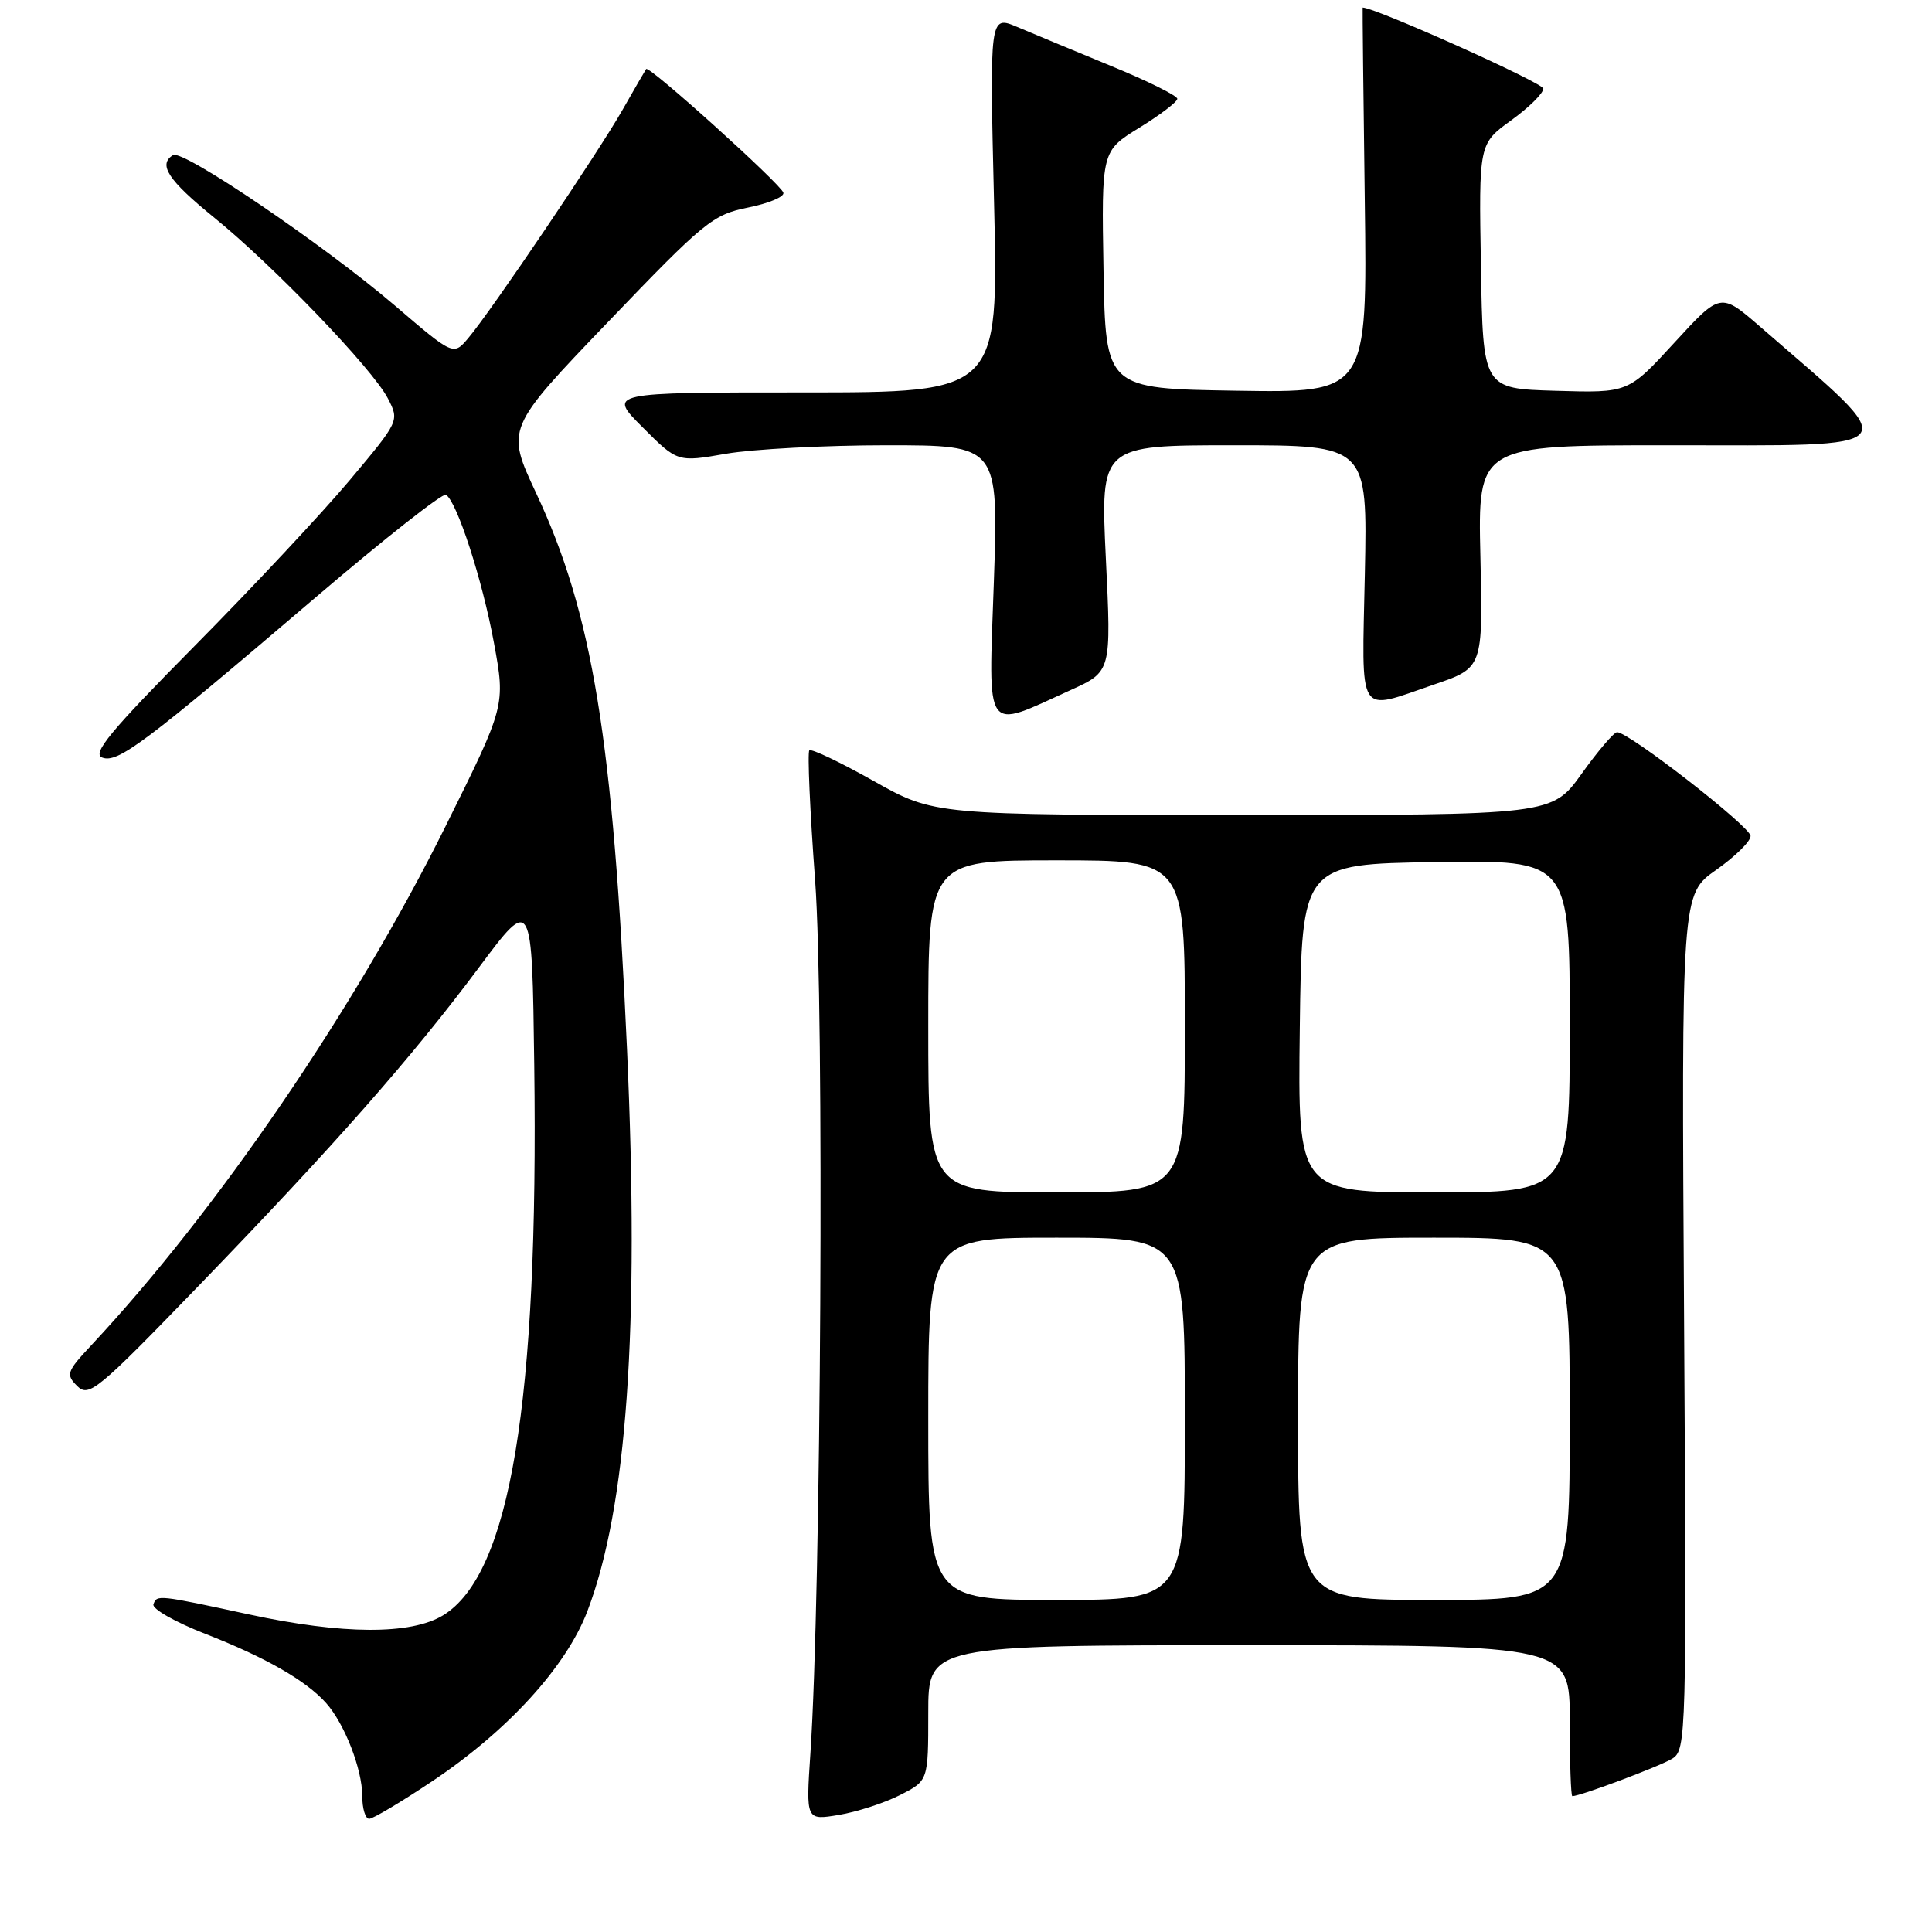 <?xml version="1.0" encoding="UTF-8" standalone="no"?>
<!DOCTYPE svg PUBLIC "-//W3C//DTD SVG 1.1//EN" "http://www.w3.org/Graphics/SVG/1.1/DTD/svg11.dtd" >
<svg xmlns="http://www.w3.org/2000/svg" xmlns:xlink="http://www.w3.org/1999/xlink" version="1.1" viewBox="0 0 256 256">
 <g >
 <path fill="currentColor"
d=" M 57.31 236.00 C 67.28 229.33 75.01 220.86 77.82 213.52 C 83.08 199.77 84.75 176.11 83.08 139.00 C 81.24 97.94 78.52 81.30 71.05 65.36 C 67.03 56.78 67.03 56.78 80.59 42.64 C 93.31 29.37 94.45 28.44 99.12 27.50 C 101.86 26.95 103.97 26.07 103.80 25.53 C 103.43 24.36 86.00 8.63 85.62 9.14 C 85.48 9.34 84.08 11.75 82.52 14.50 C 79.32 20.14 65.04 41.28 62.04 44.81 C 60.08 47.13 60.08 47.13 52.29 40.46 C 42.87 32.41 24.21 19.75 22.93 20.55 C 20.91 21.79 22.27 23.87 28.33 28.79 C 36.25 35.21 49.36 48.86 51.40 52.80 C 52.93 55.77 52.92 55.78 46.33 63.64 C 42.70 67.96 33.45 77.85 25.77 85.61 C 14.64 96.86 12.16 99.85 13.54 100.38 C 15.60 101.17 19.13 98.52 41.91 79.08 C 50.93 71.38 58.67 65.29 59.09 65.56 C 60.55 66.46 63.92 76.84 65.45 85.18 C 66.98 93.50 66.98 93.50 59.03 109.50 C 47.05 133.63 28.74 160.46 12.09 178.26 C 8.83 181.75 8.70 182.13 10.23 183.66 C 11.77 185.19 12.90 184.26 26.29 170.41 C 44.37 151.71 54.60 140.09 63.51 128.13 C 70.50 118.77 70.50 118.77 70.79 141.13 C 71.38 185.83 67.60 208.61 58.71 214.04 C 54.44 216.64 45.40 216.60 33.00 213.92 C 20.87 211.30 20.79 211.30 20.33 212.58 C 20.12 213.18 23.22 214.94 27.22 216.50 C 35.17 219.60 40.55 222.68 43.21 225.66 C 45.65 228.39 48.00 234.42 48.00 237.97 C 48.00 239.64 48.41 241.00 48.92 241.00 C 49.42 241.00 53.20 238.75 57.31 236.00 Z  M 119.25 237.86 C 123.00 235.96 123.00 235.96 123.00 226.98 C 123.00 218.00 123.00 218.00 165.50 218.00 C 208.00 218.00 208.00 218.00 208.00 228.00 C 208.00 233.50 208.15 238.00 208.34 238.00 C 209.41 238.00 219.98 234.03 221.59 233.03 C 223.44 231.87 223.49 230.08 223.15 175.17 C 222.80 118.50 222.80 118.50 227.40 115.27 C 229.93 113.49 231.98 111.47 231.96 110.77 C 231.92 109.52 215.79 96.98 214.27 97.02 C 213.85 97.03 211.73 99.51 209.58 102.52 C 205.65 108.00 205.65 108.00 164.72 108.00 C 123.79 108.00 123.79 108.00 115.75 103.48 C 111.33 100.99 107.50 99.17 107.24 99.43 C 106.98 99.69 107.32 107.46 108.01 116.70 C 109.23 133.26 108.81 211.20 107.38 232.36 C 106.79 241.21 106.79 241.21 111.14 240.49 C 113.54 240.09 117.19 238.91 119.25 237.86 Z  M 141.88 91.43 C 147.26 88.99 147.26 88.99 146.53 74.00 C 145.81 59.00 145.81 59.00 163.51 59.00 C 181.20 59.00 181.20 59.00 180.85 76.00 C 180.45 95.41 179.71 94.22 190.00 90.71 C 196.50 88.50 196.50 88.50 196.16 73.75 C 195.82 59.00 195.82 59.00 220.94 59.00 C 253.40 59.00 252.56 60.08 233.24 43.30 C 227.98 38.74 227.98 38.74 221.87 45.40 C 215.76 52.07 215.76 52.07 206.13 51.78 C 196.50 51.50 196.50 51.50 196.23 35.27 C 195.95 19.05 195.95 19.05 200.23 15.95 C 202.58 14.25 204.50 12.36 204.50 11.74 C 204.50 10.99 182.28 1.02 180.56 1.00 C 180.53 1.00 180.65 12.48 180.84 26.52 C 181.18 52.05 181.18 52.05 163.84 51.77 C 146.50 51.50 146.50 51.50 146.22 35.76 C 145.95 20.01 145.95 20.01 150.97 16.92 C 153.74 15.22 156.00 13.49 156.00 13.09 C 156.00 12.68 152.06 10.72 147.25 8.75 C 142.44 6.77 136.84 4.44 134.81 3.58 C 131.12 2.02 131.12 2.02 131.72 27.01 C 132.31 52.00 132.31 52.00 106.42 52.00 C 80.53 52.00 80.53 52.00 85.15 56.62 C 89.77 61.25 89.77 61.25 96.22 60.12 C 99.76 59.51 109.34 59.00 117.49 59.00 C 132.31 59.00 132.31 59.00 131.69 77.10 C 130.97 97.67 130.28 96.70 141.88 91.43 Z  M 123.00 188.00 C 123.00 164.00 123.00 164.00 140.00 164.00 C 157.00 164.00 157.00 164.00 157.00 188.00 C 157.00 212.00 157.00 212.00 140.00 212.00 C 123.00 212.00 123.00 212.00 123.00 188.00 Z  M 172.00 188.00 C 172.00 164.00 172.00 164.00 190.00 164.00 C 208.00 164.00 208.00 164.00 208.00 188.00 C 208.00 212.00 208.00 212.00 190.00 212.00 C 172.00 212.00 172.00 212.00 172.00 188.00 Z  M 123.00 136.00 C 123.00 114.00 123.00 114.00 140.00 114.00 C 157.00 114.00 157.00 114.00 157.00 136.00 C 157.00 158.00 157.00 158.00 140.00 158.00 C 123.00 158.00 123.00 158.00 123.00 136.00 Z  M 172.23 136.25 C 172.50 114.50 172.50 114.50 190.25 114.23 C 208.00 113.95 208.00 113.95 208.00 135.98 C 208.00 158.00 208.00 158.00 189.98 158.00 C 171.96 158.00 171.96 158.00 172.23 136.25 Z "/>
</g>
</svg>